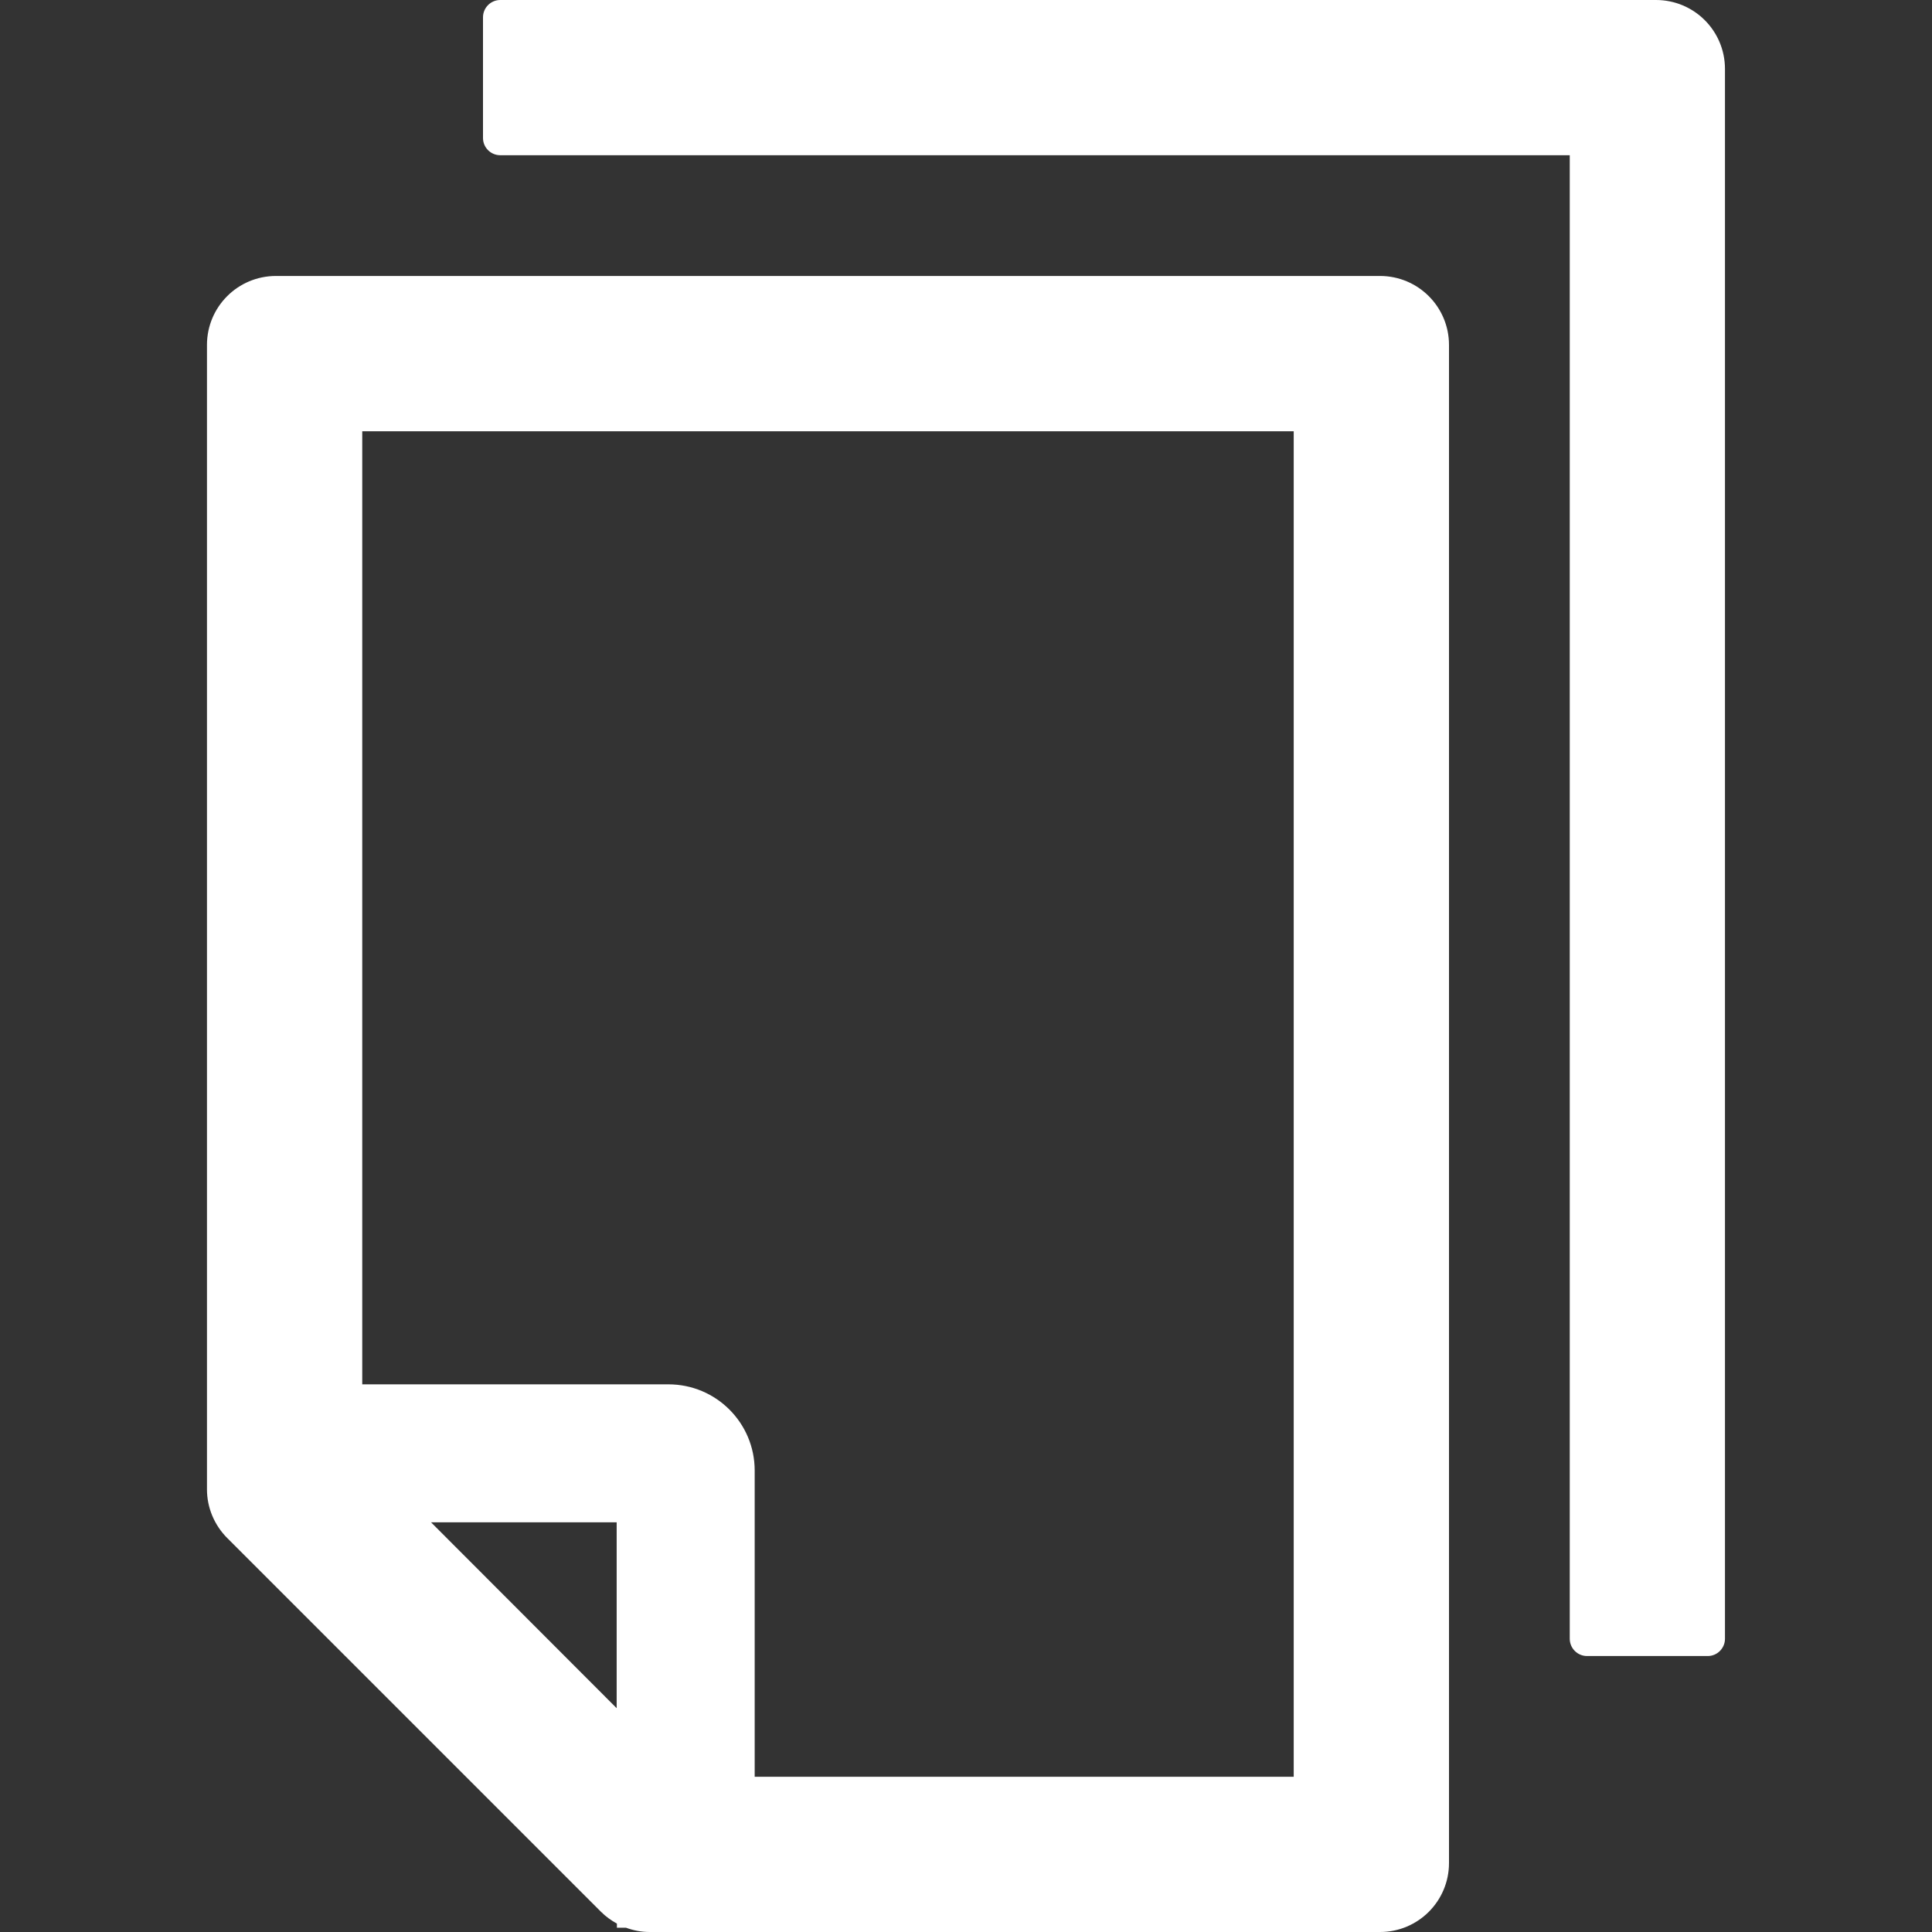 <svg width="32" height="32" viewBox="0 0 32 32" fill="none" xmlns="http://www.w3.org/2000/svg">
<rect x="0" y="0" width="32" height="32" fill="#333333" stroke="none"/>
<g clip-path="url(#clip0_40_89)">
<path d="M27.428 0H8.286C8.128 0 8 0.129 8 0.286V2.286C8 2.443 8.128 2.571 8.286 2.571H26V27.143C26 27.3 26.128 27.429 26.286 27.429H28.286C28.443 27.429 28.571 27.3 28.571 27.143V1.143C28.571 0.511 28.061 0 27.428 0ZM22.857 4.571H4.571C3.939 4.571 3.428 5.082 3.428 5.714V24.668C3.428 24.971 3.55 25.261 3.764 25.475L9.953 31.664C10.032 31.743 10.121 31.807 10.218 31.861V31.929H10.368C10.493 31.975 10.625 32 10.761 32H22.857C23.489 32 24 31.489 24 30.857V5.714C24 5.082 23.489 4.571 22.857 4.571ZM10.214 28.293L7.139 25.214H10.214V28.293ZM21.428 29.429H12.5V24.357C12.5 23.568 11.861 22.929 11.071 22.929H6V7.143H21.428V29.429Z" fill="white"/>
</g>
<defs>
<clipPath id="clip0_40_89">
<rect width="32" height="32" fill="black"/>
</clipPath>
</defs>
</svg>
